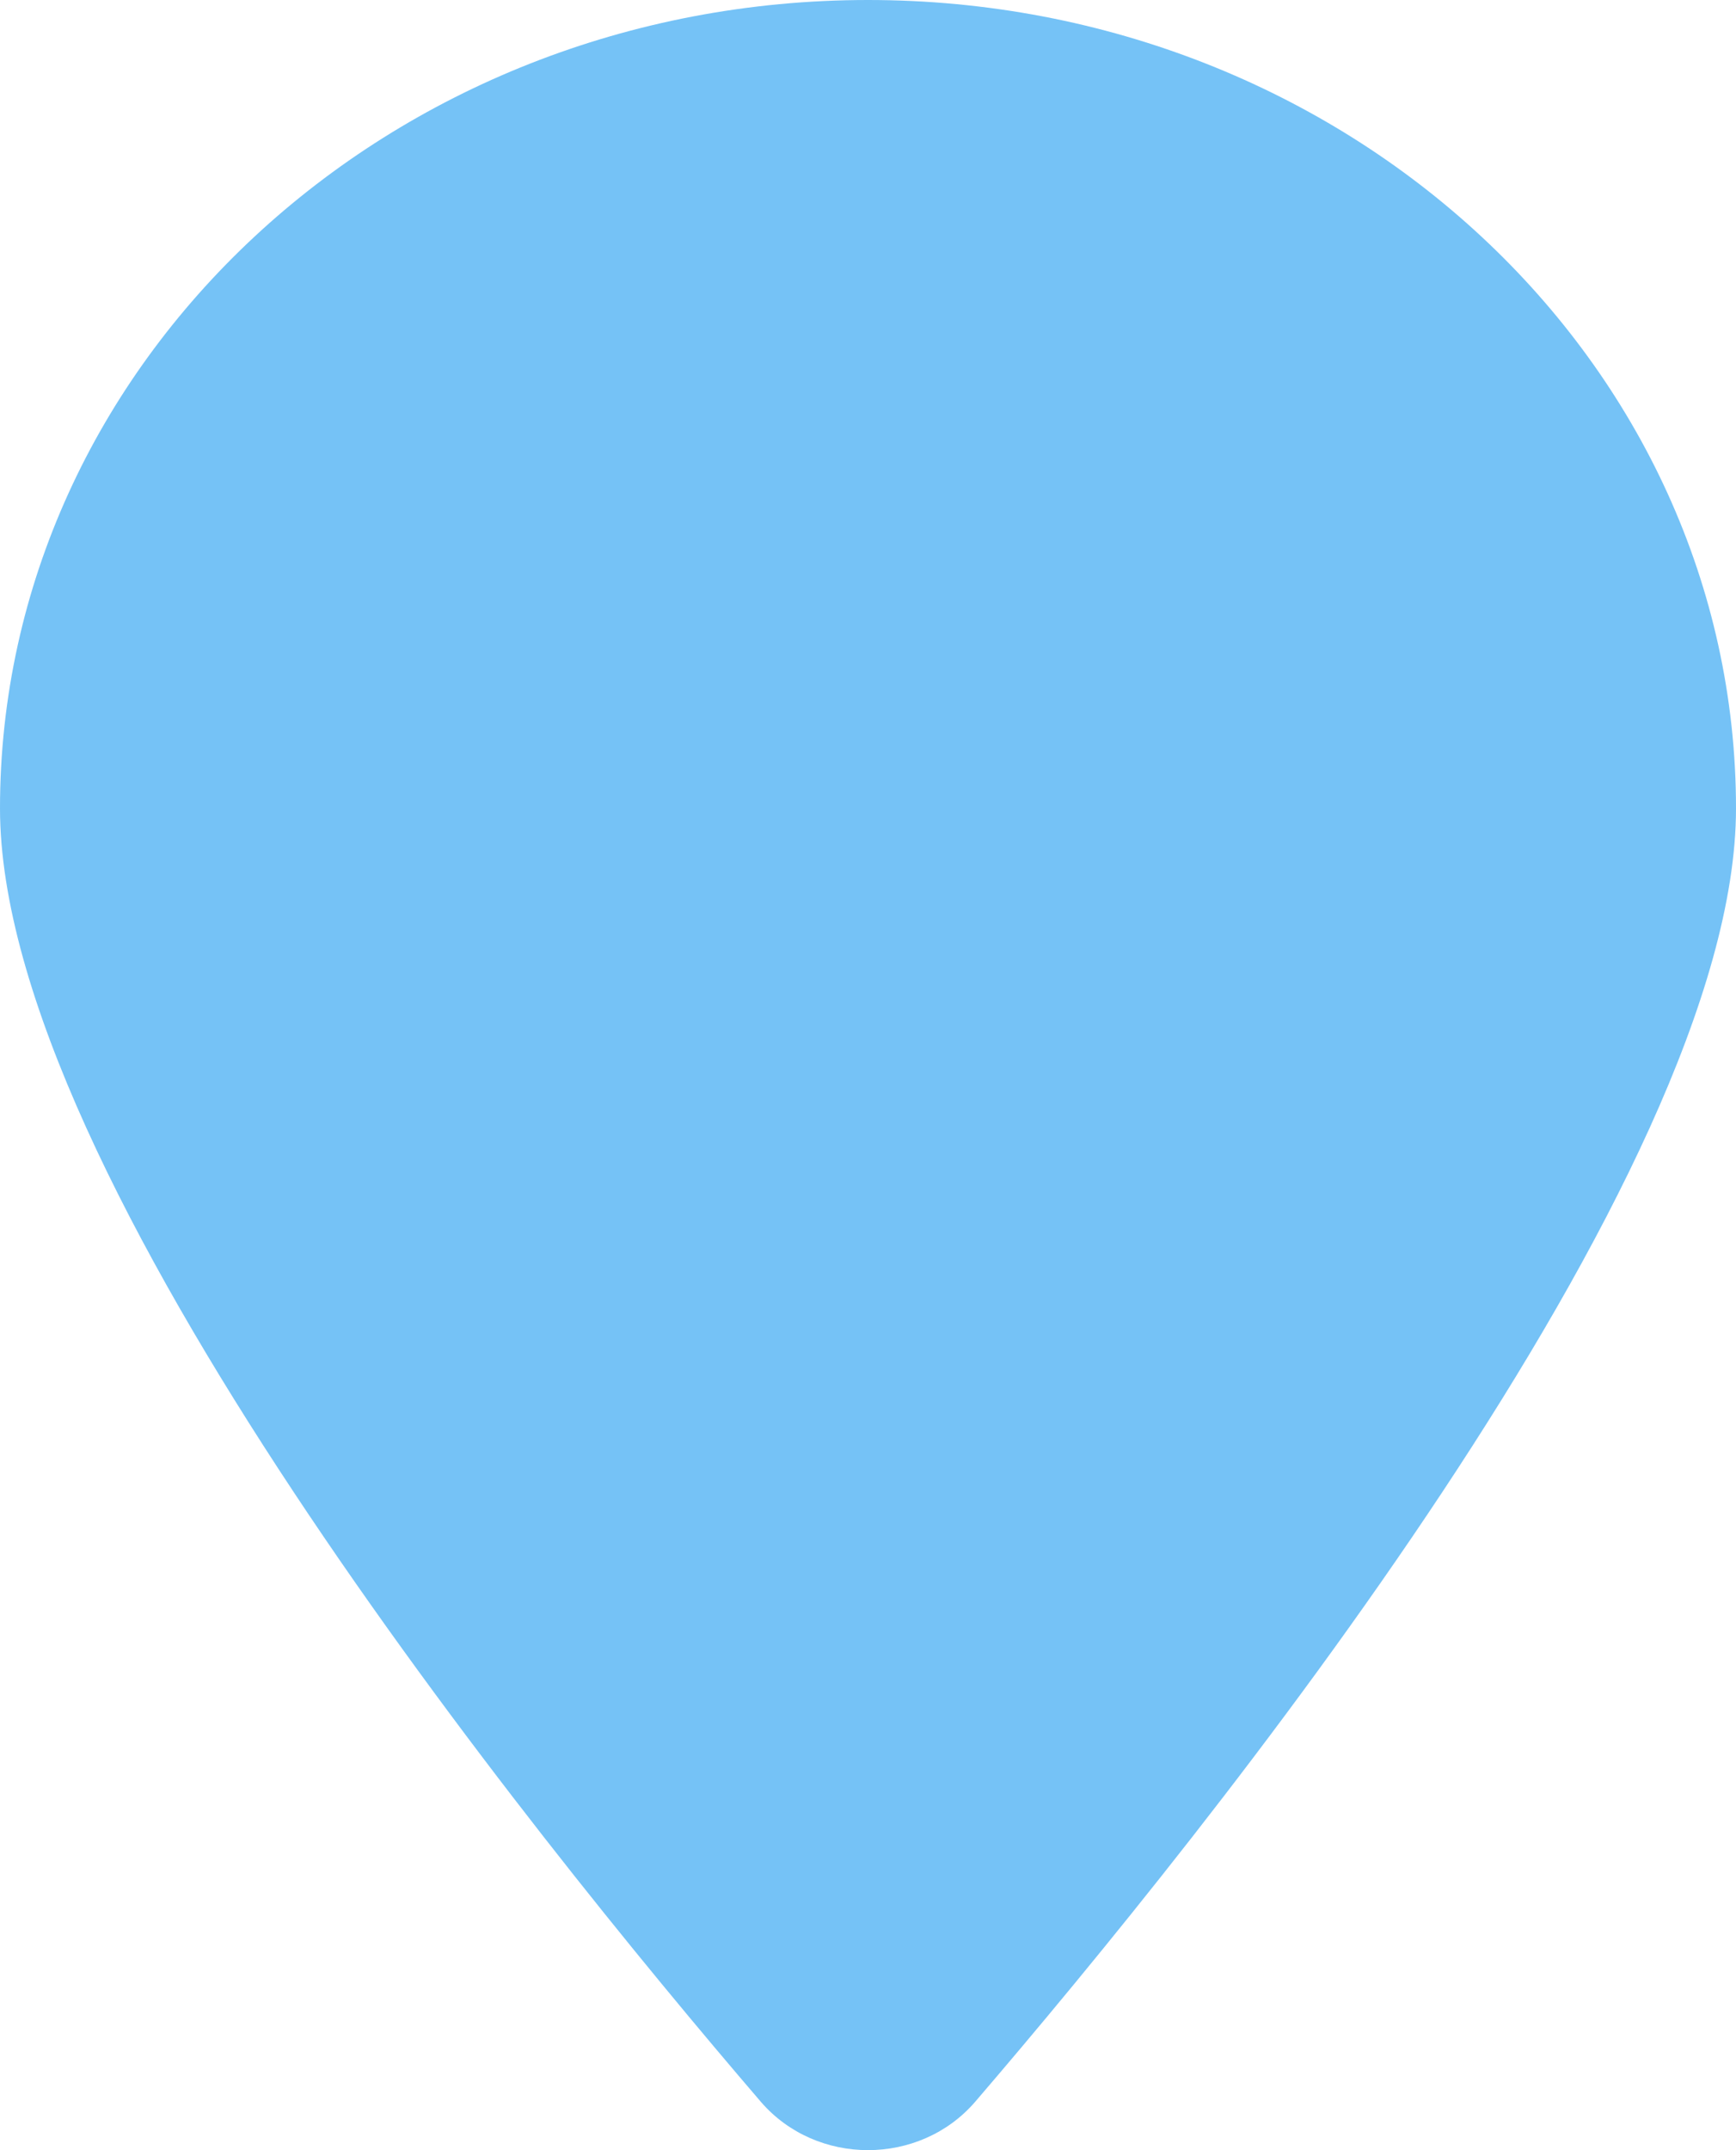 <svg width="42" height="52" viewBox="0 0 42 52" fill="none" xmlns="http://www.w3.org/2000/svg">
    <path
        d="M42 19.551C42 28.45 29.203 44.294 23.592 50.831C22.247 52.389 19.753 52.389 18.408 50.831C12.797 44.294 0 28.45 0 19.551C0 8.757 9.406 0 21 0C32.594 0 42 8.757 42 19.551Z"
        fill="#75C2F6" />
</svg>